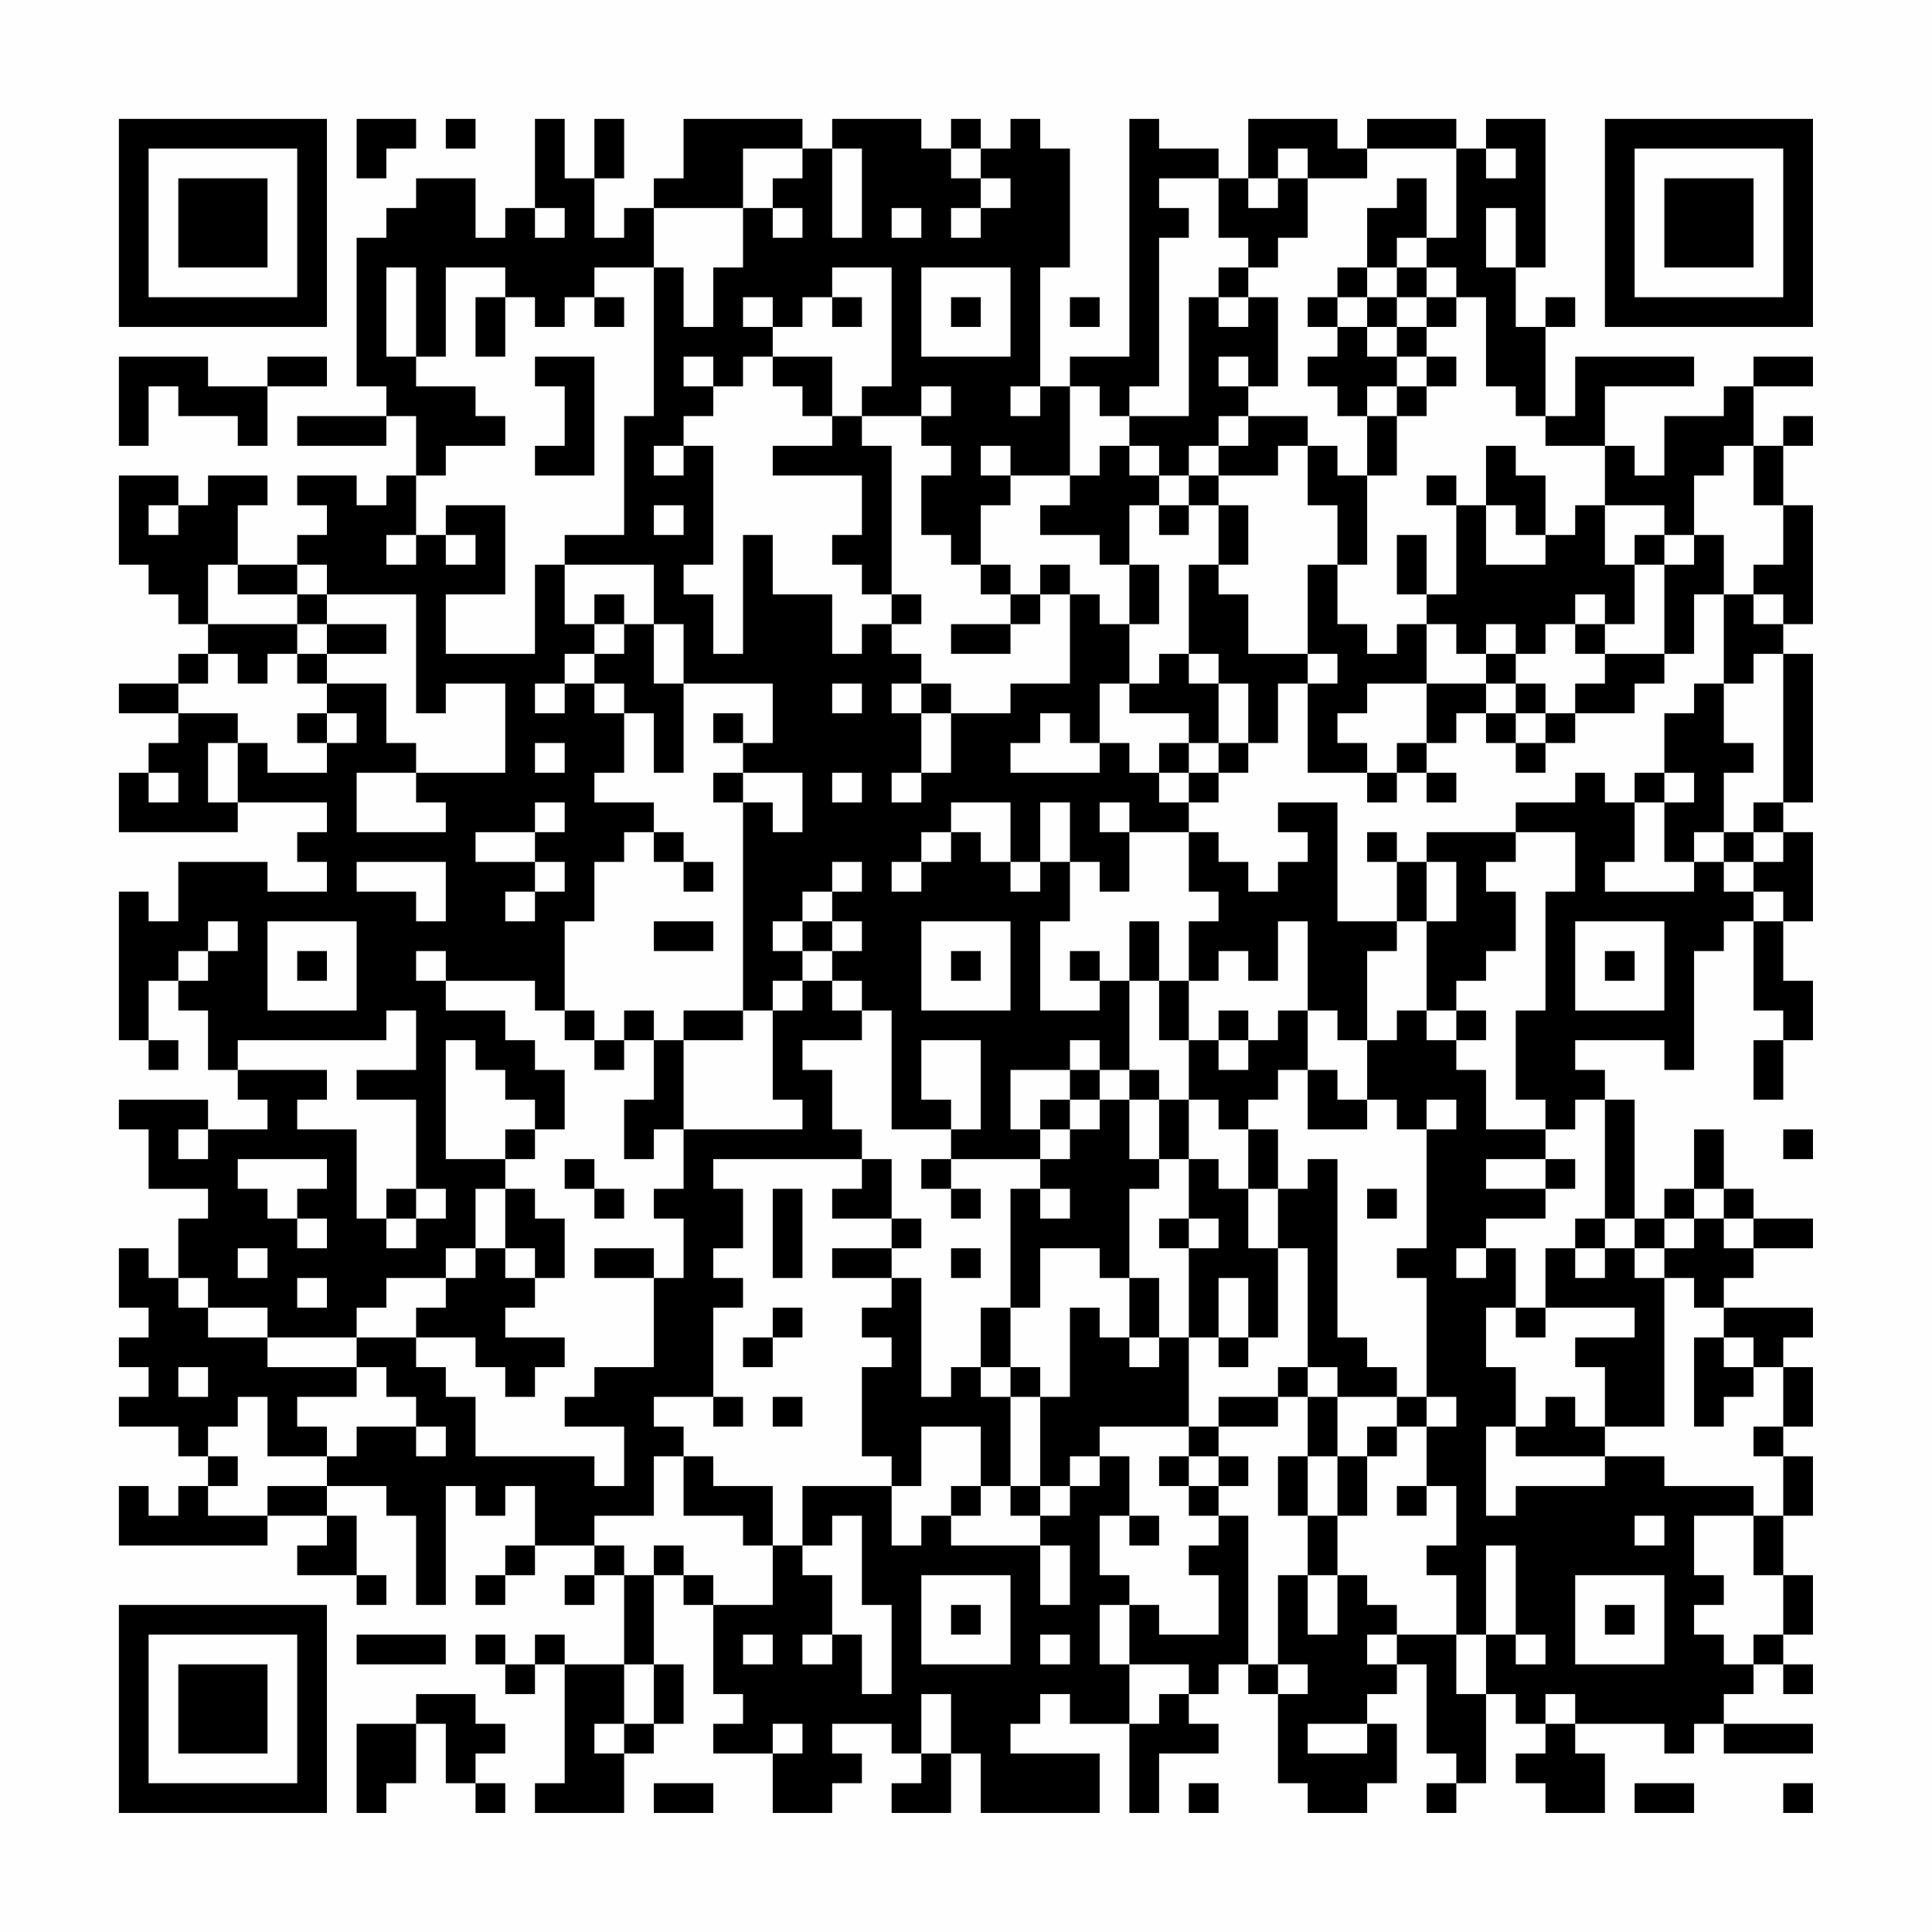 <?xml version="1.0" encoding="UTF-8"?>
<svg xmlns="http://www.w3.org/2000/svg" version="1.1" width="300" height="300" viewBox="0 0 300 300"><rect x="0" y="0" width="300" height="300" fill="#fefefe"/><g transform="scale(4.615)"><g transform="translate(4,4)"><path fill-rule="evenodd" d="M8 0L8 2L9 2L9 1L10 1L10 0ZM11 0L11 1L12 1L12 0ZM14 0L14 3L13 3L13 4L12 4L12 2L10 2L10 3L9 3L9 4L8 4L8 9L9 9L9 10L6 10L6 11L9 11L9 10L10 10L10 12L9 12L9 13L8 13L8 12L6 12L6 13L7 13L7 14L6 14L6 15L4 15L4 13L5 13L5 12L3 12L3 13L2 13L2 12L0 12L0 15L1 15L1 16L2 16L2 17L3 17L3 18L2 18L2 19L0 19L0 20L2 20L2 21L1 21L1 22L0 22L0 24L4 24L4 23L7 23L7 24L6 24L6 25L7 25L7 26L5 26L5 25L2 25L2 27L1 27L1 26L0 26L0 31L1 31L1 32L2 32L2 31L1 31L1 29L2 29L2 30L3 30L3 32L4 32L4 33L5 33L5 34L3 34L3 33L0 33L0 34L1 34L1 36L3 36L3 37L2 37L2 39L1 39L1 38L0 38L0 40L1 40L1 41L0 41L0 42L1 42L1 43L0 43L0 44L2 44L2 45L3 45L3 46L2 46L2 47L1 47L1 46L0 46L0 48L5 48L5 47L7 47L7 48L6 48L6 49L8 49L8 50L9 50L9 49L8 49L8 47L7 47L7 46L9 46L9 47L10 47L10 50L11 50L11 46L12 46L12 47L13 47L13 46L14 46L14 48L13 48L13 49L12 49L12 50L13 50L13 49L14 49L14 48L16 48L16 49L15 49L15 50L16 50L16 49L17 49L17 52L15 52L15 51L14 51L14 52L13 52L13 51L12 51L12 52L13 52L13 53L14 53L14 52L15 52L15 56L14 56L14 57L17 57L17 55L18 55L18 54L19 54L19 52L18 52L18 49L19 49L19 50L20 50L20 53L21 53L21 54L20 54L20 55L22 55L22 57L24 57L24 56L25 56L25 55L24 55L24 54L26 54L26 55L27 55L27 56L26 56L26 57L28 57L28 55L29 55L29 57L33 57L33 55L30 55L30 54L31 54L31 53L32 53L32 54L34 54L34 57L35 57L35 55L37 55L37 54L36 54L36 53L37 53L37 52L38 52L38 53L39 53L39 56L40 56L40 57L42 57L42 56L43 56L43 54L42 54L42 53L43 53L43 52L44 52L44 55L45 55L45 56L44 56L44 57L45 57L45 56L46 56L46 53L47 53L47 54L48 54L48 55L47 55L47 56L48 56L48 57L50 57L50 55L49 55L49 54L52 54L52 55L53 55L53 54L54 54L54 55L57 55L57 54L54 54L54 53L55 53L55 52L56 52L56 53L57 53L57 52L56 52L56 51L57 51L57 49L56 49L56 47L57 47L57 45L56 45L56 44L57 44L57 42L56 42L56 41L57 41L57 40L54 40L54 39L55 39L55 38L57 38L57 37L55 37L55 36L54 36L54 34L53 34L53 36L52 36L52 37L51 37L51 33L50 33L50 32L49 32L49 31L52 31L52 32L53 32L53 28L54 28L54 27L55 27L55 30L56 30L56 31L55 31L55 33L56 33L56 31L57 31L57 29L56 29L56 27L57 27L57 24L56 24L56 23L57 23L57 18L56 18L56 17L57 17L57 13L56 13L56 11L57 11L57 10L56 10L56 11L55 11L55 9L57 9L57 8L55 8L55 9L54 9L54 10L52 10L52 12L51 12L51 11L50 11L50 9L53 9L53 8L49 8L49 10L48 10L48 7L49 7L49 6L48 6L48 7L47 7L47 5L48 5L48 0L46 0L46 1L45 1L45 0L42 0L42 1L41 1L41 0L38 0L38 2L37 2L37 1L35 1L35 0L34 0L34 8L32 8L32 9L31 9L31 5L32 5L32 1L31 1L31 0L30 0L30 1L29 1L29 0L28 0L28 1L27 1L27 0L24 0L24 1L23 1L23 0L19 0L19 2L18 2L18 3L17 3L17 4L16 4L16 2L17 2L17 0L16 0L16 2L15 2L15 0ZM21 1L21 3L18 3L18 5L16 5L16 6L15 6L15 7L14 7L14 6L13 6L13 5L11 5L11 8L10 8L10 5L9 5L9 8L10 8L10 9L12 9L12 10L13 10L13 11L11 11L11 12L10 12L10 14L9 14L9 15L10 15L10 14L11 14L11 15L12 15L12 14L11 14L11 13L13 13L13 16L11 16L11 18L14 18L14 15L15 15L15 17L16 17L16 18L15 18L15 19L14 19L14 20L15 20L15 19L16 19L16 20L17 20L17 22L16 22L16 23L18 23L18 24L17 24L17 25L16 25L16 27L15 27L15 30L14 30L14 29L11 29L11 28L10 28L10 29L11 29L11 30L13 30L13 31L14 31L14 32L15 32L15 34L14 34L14 33L13 33L13 32L12 32L12 31L11 31L11 35L13 35L13 36L12 36L12 38L11 38L11 39L9 39L9 40L8 40L8 41L5 41L5 40L3 40L3 39L2 39L2 40L3 40L3 41L5 41L5 42L8 42L8 43L6 43L6 44L7 44L7 45L5 45L5 43L4 43L4 44L3 44L3 45L4 45L4 46L3 46L3 47L5 47L5 46L7 46L7 45L8 45L8 44L10 44L10 45L11 45L11 44L10 44L10 43L9 43L9 42L8 42L8 41L10 41L10 42L11 42L11 43L12 43L12 45L16 45L16 46L17 46L17 44L15 44L15 43L16 43L16 42L18 42L18 39L19 39L19 37L18 37L18 36L19 36L19 34L23 34L23 33L22 33L22 30L23 30L23 29L24 29L24 30L25 30L25 31L23 31L23 32L24 32L24 34L25 34L25 35L20 35L20 36L21 36L21 38L20 38L20 39L21 39L21 40L20 40L20 43L18 43L18 44L19 44L19 45L18 45L18 47L16 47L16 48L17 48L17 49L18 49L18 48L19 48L19 49L20 49L20 50L22 50L22 48L23 48L23 49L24 49L24 51L23 51L23 52L24 52L24 51L25 51L25 53L26 53L26 50L25 50L25 47L24 47L24 48L23 48L23 46L26 46L26 48L27 48L27 47L28 47L28 48L31 48L31 50L32 50L32 48L31 48L31 47L32 47L32 46L33 46L33 45L34 45L34 47L33 47L33 49L34 49L34 50L33 50L33 52L34 52L34 54L35 54L35 53L36 53L36 52L34 52L34 50L35 50L35 51L37 51L37 49L36 49L36 48L37 48L37 47L38 47L38 52L39 52L39 53L40 53L40 52L39 52L39 49L40 49L40 51L41 51L41 49L42 49L42 50L43 50L43 51L42 51L42 52L43 52L43 51L45 51L45 53L46 53L46 51L47 51L47 52L48 52L48 51L47 51L47 48L46 48L46 51L45 51L45 49L44 49L44 48L45 48L45 46L44 46L44 44L45 44L45 43L44 43L44 39L43 39L43 38L44 38L44 34L45 34L45 33L44 33L44 34L43 34L43 33L42 33L42 31L43 31L43 30L44 30L44 31L45 31L45 32L46 32L46 34L48 34L48 35L46 35L46 36L48 36L48 37L46 37L46 38L45 38L45 39L46 39L46 38L47 38L47 40L46 40L46 42L47 42L47 44L46 44L46 47L47 47L47 46L50 46L50 45L52 45L52 46L55 46L55 47L53 47L53 49L54 49L54 50L53 50L53 51L54 51L54 52L55 52L55 51L56 51L56 49L55 49L55 47L56 47L56 45L55 45L55 44L56 44L56 42L55 42L55 41L54 41L54 40L53 40L53 39L52 39L52 38L53 38L53 37L54 37L54 38L55 38L55 37L54 37L54 36L53 36L53 37L52 37L52 38L51 38L51 37L50 37L50 33L49 33L49 34L48 34L48 33L47 33L47 30L48 30L48 26L49 26L49 24L47 24L47 23L49 23L49 22L50 22L50 23L51 23L51 25L50 25L50 26L53 26L53 25L54 25L54 26L55 26L55 27L56 27L56 26L55 26L55 25L56 25L56 24L55 24L55 23L56 23L56 18L55 18L55 19L54 19L54 16L55 16L55 17L56 17L56 16L55 16L55 15L56 15L56 13L55 13L55 11L54 11L54 12L53 12L53 14L52 14L52 13L50 13L50 11L48 11L48 10L47 10L47 9L46 9L46 6L45 6L45 5L44 5L44 4L45 4L45 1L42 1L42 2L40 2L40 1L39 1L39 2L38 2L38 3L39 3L39 2L40 2L40 4L39 4L39 5L38 5L38 4L37 4L37 2L35 2L35 3L36 3L36 4L35 4L35 9L34 9L34 10L33 10L33 9L32 9L32 12L30 12L30 11L29 11L29 12L30 12L30 13L29 13L29 15L28 15L28 14L27 14L27 12L28 12L28 11L27 11L27 10L28 10L28 9L27 9L27 10L25 10L25 9L26 9L26 5L24 5L24 6L23 6L23 7L22 7L22 6L21 6L21 7L22 7L22 8L21 8L21 9L20 9L20 8L19 8L19 9L20 9L20 10L19 10L19 11L18 11L18 12L19 12L19 11L20 11L20 15L19 15L19 16L20 16L20 18L21 18L21 14L22 14L22 16L24 16L24 18L25 18L25 17L26 17L26 18L27 18L27 19L26 19L26 20L27 20L27 22L26 22L26 23L27 23L27 22L28 22L28 20L30 20L30 19L32 19L32 16L33 16L33 17L34 17L34 19L33 19L33 21L32 21L32 20L31 20L31 21L30 21L30 22L33 22L33 21L34 21L34 22L35 22L35 23L36 23L36 24L34 24L34 23L33 23L33 24L34 24L34 26L33 26L33 25L32 25L32 23L31 23L31 25L30 25L30 23L28 23L28 24L27 24L27 25L26 25L26 26L27 26L27 25L28 25L28 24L29 24L29 25L30 25L30 26L31 26L31 25L32 25L32 27L31 27L31 30L33 30L33 29L34 29L34 32L33 32L33 31L32 31L32 32L30 32L30 34L31 34L31 35L28 35L28 34L29 34L29 31L27 31L27 33L28 33L28 34L26 34L26 30L25 30L25 29L24 29L24 28L25 28L25 27L24 27L24 26L25 26L25 25L24 25L24 26L23 26L23 27L22 27L22 28L23 28L23 29L22 29L22 30L21 30L21 23L22 23L22 24L23 24L23 22L21 22L21 21L22 21L22 19L19 19L19 17L18 17L18 15L15 15L15 14L17 14L17 10L18 10L18 5L19 5L19 7L20 7L20 5L21 5L21 3L22 3L22 4L23 4L23 3L22 3L22 2L23 2L23 1ZM24 1L24 4L25 4L25 1ZM28 1L28 2L29 2L29 3L28 3L28 4L29 4L29 3L30 3L30 2L29 2L29 1ZM46 1L46 2L47 2L47 1ZM43 2L43 3L42 3L42 5L41 5L41 6L40 6L40 7L41 7L41 8L40 8L40 9L41 9L41 10L42 10L42 12L41 12L41 11L40 11L40 10L38 10L38 9L39 9L39 6L38 6L38 5L37 5L37 6L36 6L36 10L34 10L34 11L33 11L33 12L32 12L32 13L31 13L31 14L33 14L33 15L34 15L34 17L35 17L35 15L34 15L34 13L35 13L35 14L36 14L36 13L37 13L37 15L36 15L36 18L35 18L35 19L34 19L34 20L36 20L36 21L35 21L35 22L36 22L36 23L37 23L37 22L38 22L38 21L39 21L39 19L40 19L40 22L42 22L42 23L43 23L43 22L44 22L44 23L45 23L45 22L44 22L44 21L45 21L45 20L46 20L46 21L47 21L47 22L48 22L48 21L49 21L49 20L51 20L51 19L52 19L52 18L53 18L53 16L54 16L54 14L53 14L53 15L52 15L52 14L51 14L51 15L50 15L50 13L49 13L49 14L48 14L48 12L47 12L47 11L46 11L46 13L45 13L45 12L44 12L44 13L45 13L45 16L44 16L44 14L43 14L43 16L44 16L44 17L43 17L43 18L42 18L42 17L41 17L41 15L42 15L42 12L43 12L43 10L44 10L44 9L45 9L45 8L44 8L44 7L45 7L45 6L44 6L44 5L43 5L43 4L44 4L44 2ZM14 3L14 4L15 4L15 3ZM26 3L26 4L27 4L27 3ZM46 3L46 5L47 5L47 3ZM27 5L27 8L30 8L30 5ZM42 5L42 6L41 6L41 7L42 7L42 8L43 8L43 9L42 9L42 10L43 10L43 9L44 9L44 8L43 8L43 7L44 7L44 6L43 6L43 5ZM12 6L12 8L13 8L13 6ZM16 6L16 7L17 7L17 6ZM24 6L24 7L25 7L25 6ZM28 6L28 7L29 7L29 6ZM32 6L32 7L33 7L33 6ZM37 6L37 7L38 7L38 6ZM42 6L42 7L43 7L43 6ZM0 8L0 11L1 11L1 9L2 9L2 10L4 10L4 11L5 11L5 9L7 9L7 8L5 8L5 9L3 9L3 8ZM14 8L14 9L15 9L15 11L14 11L14 12L16 12L16 8ZM22 8L22 9L23 9L23 10L24 10L24 11L22 11L22 12L25 12L25 14L24 14L24 15L25 15L25 16L26 16L26 17L27 17L27 16L26 16L26 11L25 11L25 10L24 10L24 8ZM37 8L37 9L38 9L38 8ZM30 9L30 10L31 10L31 9ZM37 10L37 11L36 11L36 12L35 12L35 11L34 11L34 12L35 12L35 13L36 13L36 12L37 12L37 13L38 13L38 15L37 15L37 16L38 16L38 18L40 18L40 19L41 19L41 18L40 18L40 15L41 15L41 13L40 13L40 11L39 11L39 12L37 12L37 11L38 11L38 10ZM1 13L1 14L2 14L2 13ZM18 13L18 14L19 14L19 13ZM46 13L46 15L48 15L48 14L47 14L47 13ZM3 15L3 17L6 17L6 18L5 18L5 19L4 19L4 18L3 18L3 19L2 19L2 20L4 20L4 21L3 21L3 23L4 23L4 21L5 21L5 22L7 22L7 21L8 21L8 20L7 20L7 19L9 19L9 21L10 21L10 22L8 22L8 24L11 24L11 23L10 23L10 22L13 22L13 19L11 19L11 20L10 20L10 16L7 16L7 15L6 15L6 16L4 16L4 15ZM29 15L29 16L30 16L30 17L28 17L28 18L30 18L30 17L31 17L31 16L32 16L32 15L31 15L31 16L30 16L30 15ZM51 15L51 17L50 17L50 16L49 16L49 17L48 17L48 18L47 18L47 17L46 17L46 18L45 18L45 17L44 17L44 19L42 19L42 20L41 20L41 21L42 21L42 22L43 22L43 21L44 21L44 19L46 19L46 20L47 20L47 21L48 21L48 20L49 20L49 19L50 19L50 18L52 18L52 15ZM6 16L6 17L7 17L7 18L6 18L6 19L7 19L7 18L9 18L9 17L7 17L7 16ZM16 16L16 17L17 17L17 18L16 18L16 19L17 19L17 20L18 20L18 22L19 22L19 19L18 19L18 17L17 17L17 16ZM49 17L49 18L50 18L50 17ZM36 18L36 19L37 19L37 21L36 21L36 22L37 22L37 21L38 21L38 19L37 19L37 18ZM46 18L46 19L47 19L47 20L48 20L48 19L47 19L47 18ZM24 19L24 20L25 20L25 19ZM27 19L27 20L28 20L28 19ZM53 19L53 20L52 20L52 22L51 22L51 23L52 23L52 25L53 25L53 24L54 24L54 25L55 25L55 24L54 24L54 22L55 22L55 21L54 21L54 19ZM6 20L6 21L7 21L7 20ZM20 20L20 21L21 21L21 20ZM14 21L14 22L15 22L15 21ZM1 22L1 23L2 23L2 22ZM20 22L20 23L21 23L21 22ZM24 22L24 23L25 23L25 22ZM52 22L52 23L53 23L53 22ZM14 23L14 24L12 24L12 25L14 25L14 26L13 26L13 27L14 27L14 26L15 26L15 25L14 25L14 24L15 24L15 23ZM39 23L39 24L40 24L40 25L39 25L39 26L38 26L38 25L37 25L37 24L36 24L36 26L37 26L37 27L36 27L36 29L35 29L35 27L34 27L34 29L35 29L35 31L36 31L36 33L35 33L35 32L34 32L34 33L33 33L33 32L32 32L32 33L31 33L31 34L32 34L32 35L31 35L31 36L30 36L30 40L29 40L29 42L28 42L28 43L27 43L27 39L26 39L26 38L27 38L27 37L26 37L26 35L25 35L25 36L24 36L24 37L26 37L26 38L24 38L24 39L26 39L26 40L25 40L25 41L26 41L26 42L25 42L25 45L26 45L26 46L27 46L27 44L29 44L29 46L28 46L28 47L29 47L29 46L30 46L30 47L31 47L31 46L32 46L32 45L33 45L33 44L36 44L36 45L35 45L35 46L36 46L36 47L37 47L37 46L38 46L38 45L37 45L37 44L39 44L39 43L40 43L40 45L39 45L39 47L40 47L40 49L41 49L41 47L42 47L42 45L43 45L43 44L44 44L44 43L43 43L43 42L42 42L42 41L41 41L41 35L40 35L40 36L39 36L39 34L38 34L38 33L39 33L39 32L40 32L40 34L42 34L42 33L41 33L41 32L40 32L40 30L41 30L41 31L42 31L42 28L43 28L43 27L44 27L44 30L45 30L45 31L46 31L46 30L45 30L45 29L46 29L46 28L47 28L47 26L46 26L46 25L47 25L47 24L44 24L44 25L43 25L43 24L42 24L42 25L43 25L43 27L41 27L41 23ZM18 24L18 25L19 25L19 26L20 26L20 25L19 25L19 24ZM8 25L8 26L10 26L10 27L11 27L11 25ZM44 25L44 27L45 27L45 25ZM3 27L3 28L2 28L2 29L3 29L3 28L4 28L4 27ZM5 27L5 30L8 30L8 27ZM18 27L18 28L20 28L20 27ZM23 27L23 28L24 28L24 27ZM27 27L27 30L30 30L30 27ZM39 27L39 29L38 29L38 28L37 28L37 29L36 29L36 31L37 31L37 32L38 32L38 31L39 31L39 30L40 30L40 27ZM49 27L49 30L52 30L52 27ZM6 28L6 29L7 29L7 28ZM28 28L28 29L29 29L29 28ZM32 28L32 29L33 29L33 28ZM50 28L50 29L51 29L51 28ZM9 30L9 31L4 31L4 32L7 32L7 33L6 33L6 34L8 34L8 37L9 37L9 38L10 38L10 37L11 37L11 36L10 36L10 33L8 33L8 32L10 32L10 30ZM15 30L15 31L16 31L16 32L17 32L17 31L18 31L18 33L17 33L17 35L18 35L18 34L19 34L19 31L21 31L21 30L19 30L19 31L18 31L18 30L17 30L17 31L16 31L16 30ZM37 30L37 31L38 31L38 30ZM32 33L32 34L33 34L33 33ZM34 33L34 35L35 35L35 36L34 36L34 39L33 39L33 38L31 38L31 40L30 40L30 42L29 42L29 43L30 43L30 46L31 46L31 43L32 43L32 40L33 40L33 41L34 41L34 42L35 42L35 41L36 41L36 44L37 44L37 43L39 43L39 42L40 42L40 43L41 43L41 45L40 45L40 47L41 47L41 45L42 45L42 44L43 44L43 43L41 43L41 42L40 42L40 38L39 38L39 36L38 36L38 34L37 34L37 33L36 33L36 35L35 35L35 33ZM2 34L2 35L3 35L3 34ZM13 34L13 35L14 35L14 34ZM56 34L56 35L57 35L57 34ZM4 35L4 36L5 36L5 37L6 37L6 38L7 38L7 37L6 37L6 36L7 36L7 35ZM15 35L15 36L16 36L16 37L17 37L17 36L16 36L16 35ZM27 35L27 36L28 36L28 37L29 37L29 36L28 36L28 35ZM36 35L36 37L35 37L35 38L36 38L36 41L37 41L37 42L38 42L38 41L39 41L39 38L38 38L38 36L37 36L37 35ZM48 35L48 36L49 36L49 35ZM9 36L9 37L10 37L10 36ZM13 36L13 38L12 38L12 39L11 39L11 40L10 40L10 41L12 41L12 42L13 42L13 43L14 43L14 42L15 42L15 41L13 41L13 40L14 40L14 39L15 39L15 37L14 37L14 36ZM22 36L22 39L23 39L23 36ZM31 36L31 37L32 37L32 36ZM42 36L42 37L43 37L43 36ZM36 37L36 38L37 38L37 37ZM49 37L49 38L48 38L48 40L47 40L47 41L48 41L48 40L51 40L51 41L49 41L49 42L50 42L50 44L49 44L49 43L48 43L48 44L47 44L47 45L50 45L50 44L52 44L52 39L51 39L51 38L50 38L50 37ZM4 38L4 39L5 39L5 38ZM13 38L13 39L14 39L14 38ZM16 38L16 39L18 39L18 38ZM28 38L28 39L29 39L29 38ZM49 38L49 39L50 39L50 38ZM6 39L6 40L7 40L7 39ZM34 39L34 41L35 41L35 39ZM37 39L37 41L38 41L38 39ZM22 40L22 41L21 41L21 42L22 42L22 41L23 41L23 40ZM53 41L53 44L54 44L54 43L55 43L55 42L54 42L54 41ZM2 42L2 43L3 43L3 42ZM30 42L30 43L31 43L31 42ZM20 43L20 44L21 44L21 43ZM22 43L22 44L23 44L23 43ZM19 45L19 47L21 47L21 48L22 48L22 46L20 46L20 45ZM36 45L36 46L37 46L37 45ZM43 46L43 47L44 47L44 46ZM34 47L34 48L35 48L35 47ZM51 47L51 48L52 48L52 47ZM27 49L27 52L30 52L30 49ZM49 49L49 52L52 52L52 49ZM28 50L28 51L29 51L29 50ZM50 50L50 51L51 51L51 50ZM8 51L8 52L11 52L11 51ZM21 51L21 52L22 52L22 51ZM31 51L31 52L32 52L32 51ZM17 52L17 54L16 54L16 55L17 55L17 54L18 54L18 52ZM10 53L10 54L8 54L8 57L9 57L9 56L10 56L10 54L11 54L11 56L12 56L12 57L13 57L13 56L12 56L12 55L13 55L13 54L12 54L12 53ZM27 53L27 55L28 55L28 53ZM48 53L48 54L49 54L49 53ZM22 54L22 55L23 55L23 54ZM40 54L40 55L42 55L42 54ZM18 56L18 57L20 57L20 56ZM36 56L36 57L37 57L37 56ZM51 56L51 57L53 57L53 56ZM56 56L56 57L57 57L57 56ZM0 0L0 7L7 7L7 0ZM1 1L1 6L6 6L6 1ZM2 2L2 5L5 5L5 2ZM50 0L50 7L57 7L57 0ZM51 1L51 6L56 6L56 1ZM52 2L52 5L55 5L55 2ZM0 50L0 57L7 57L7 50ZM1 51L1 56L6 56L6 51ZM2 52L2 55L5 55L5 52Z" fill="#000000"/></g></g></svg>
